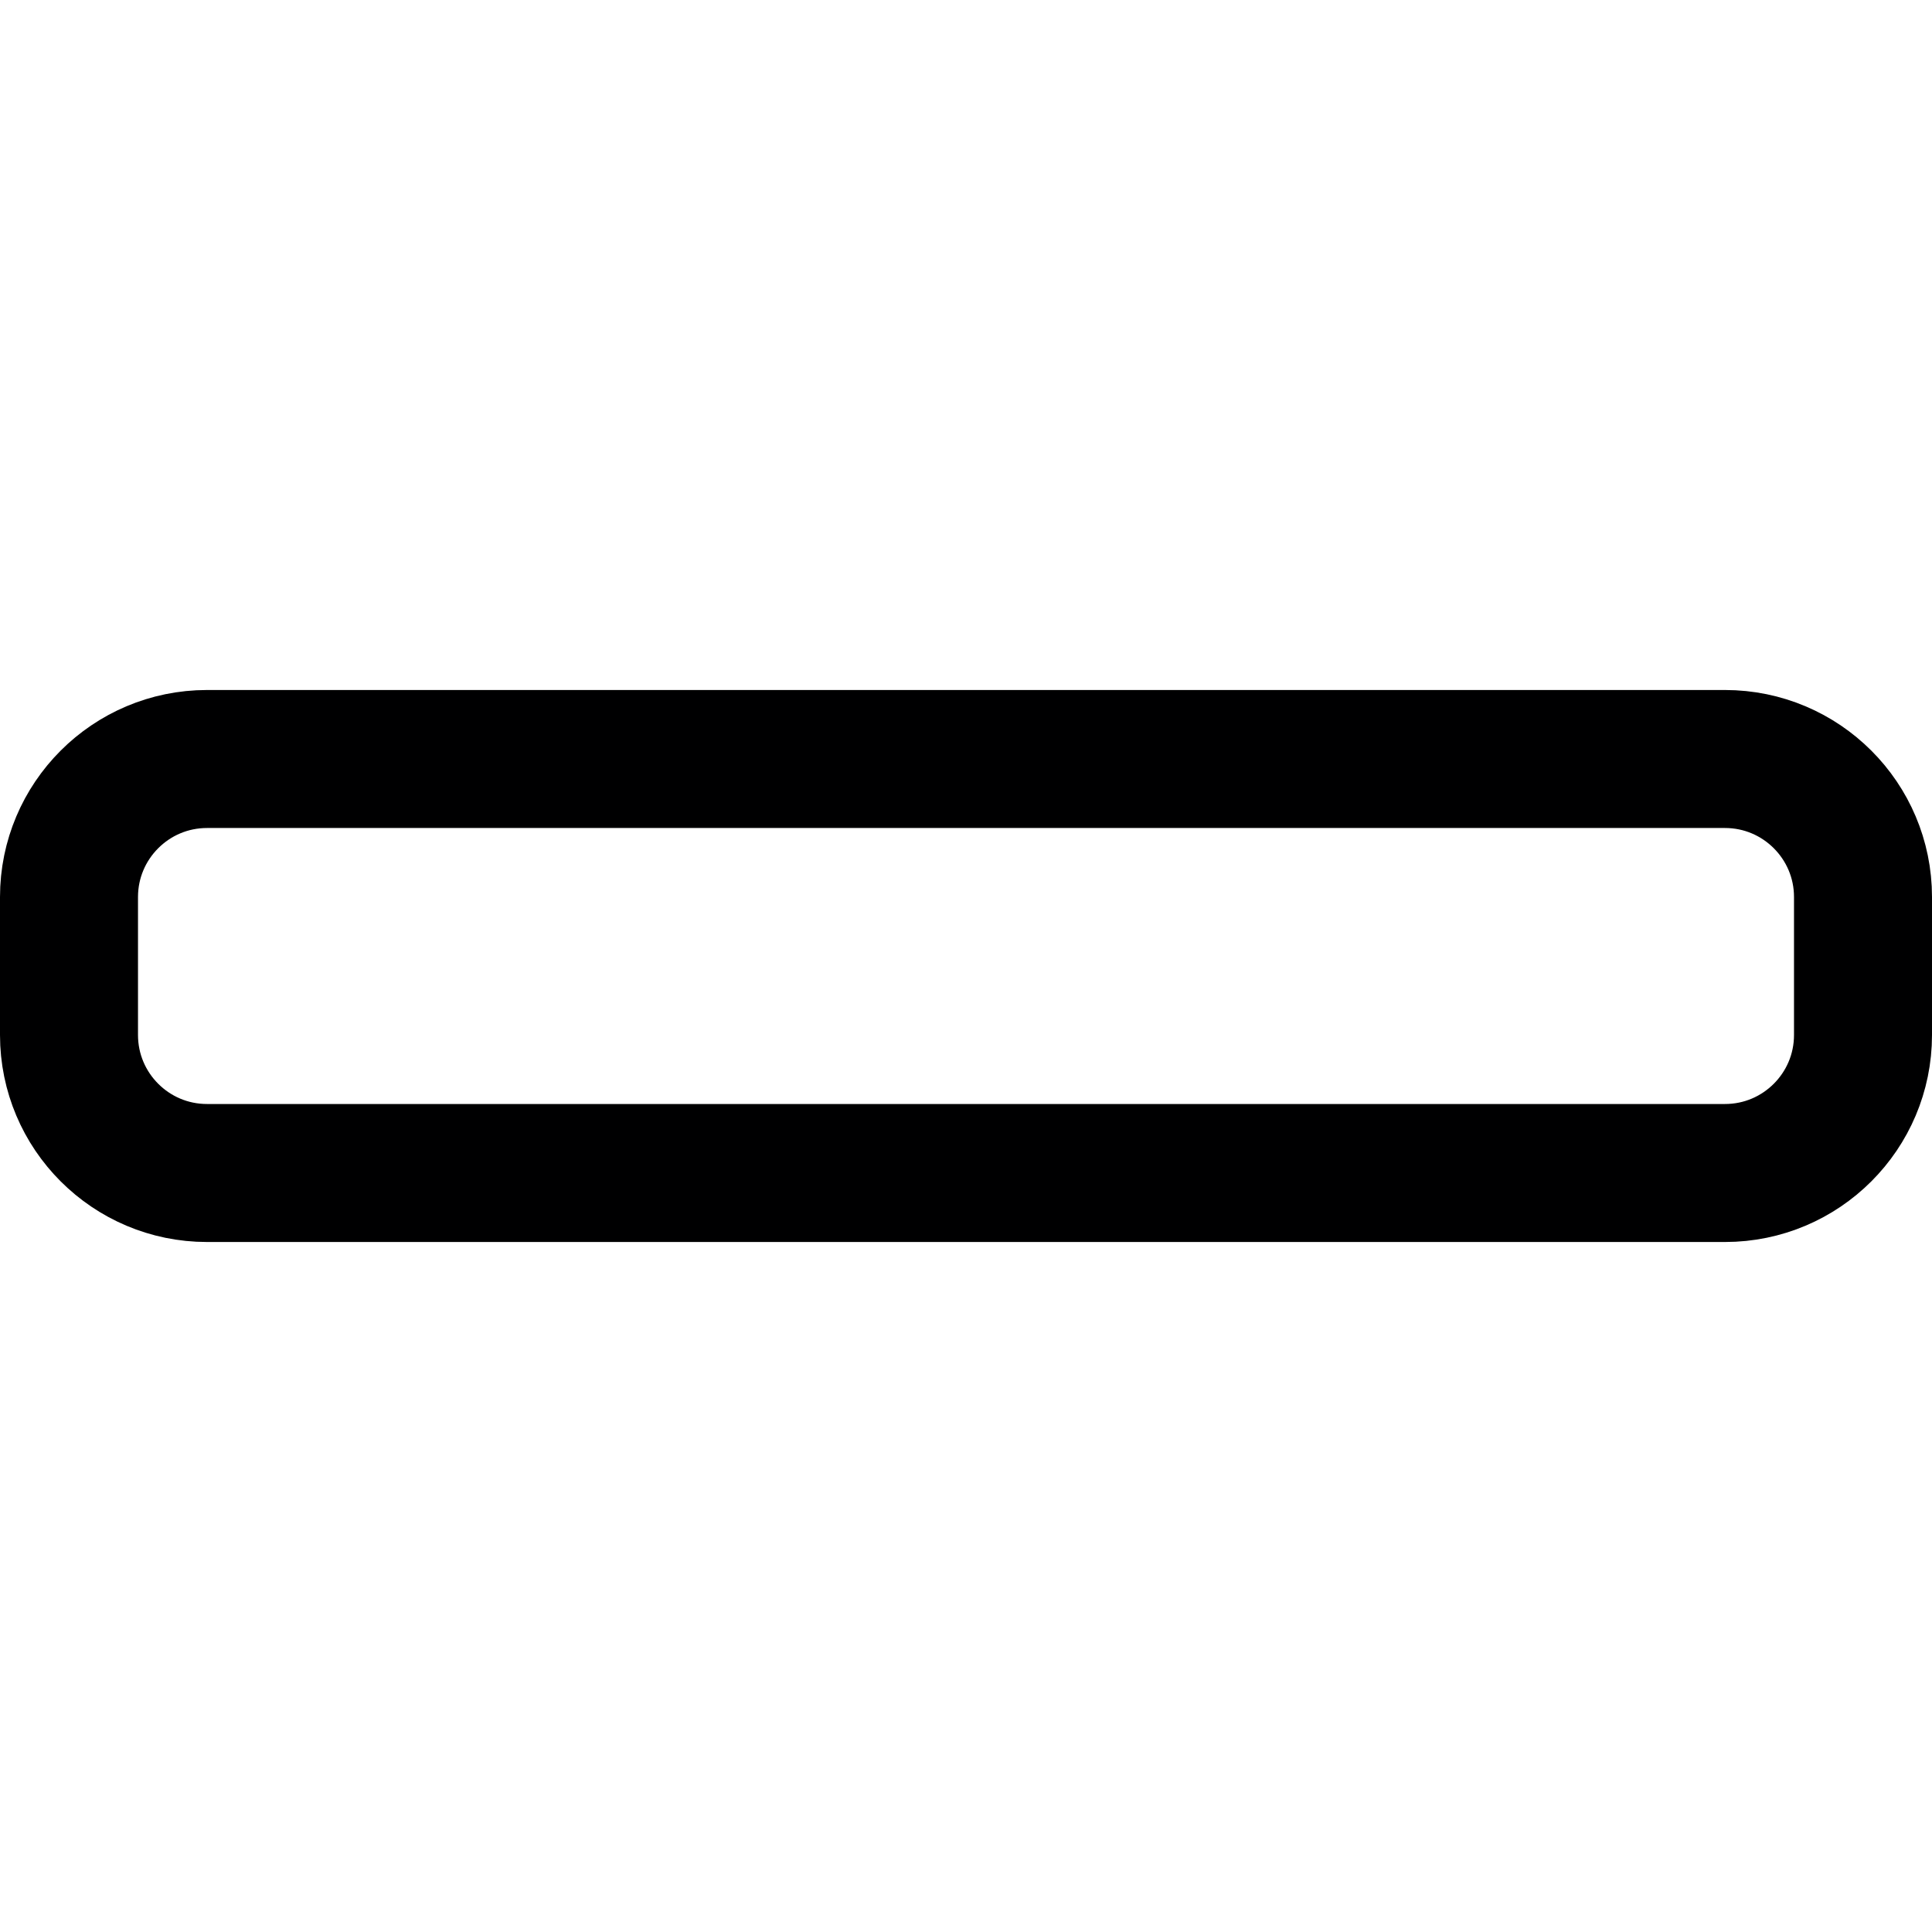 <svg width="14" height="14" viewBox="0 0 14 14" fill="none" xmlns="http://www.w3.org/2000/svg">
<path d="M12.5 5.5H1.5C0.948 5.5 0.5 5.948 0.5 6.5V7.5C0.5 8.052 0.948 8.5 1.5 8.5H12.5C13.052 8.5 13.5 8.052 13.5 7.5V6.5C13.5 5.948 13.052 5.5 12.5 5.5Z" stroke="#000001" stroke-linecap="round" stroke-linejoin="round"/>
</svg>
